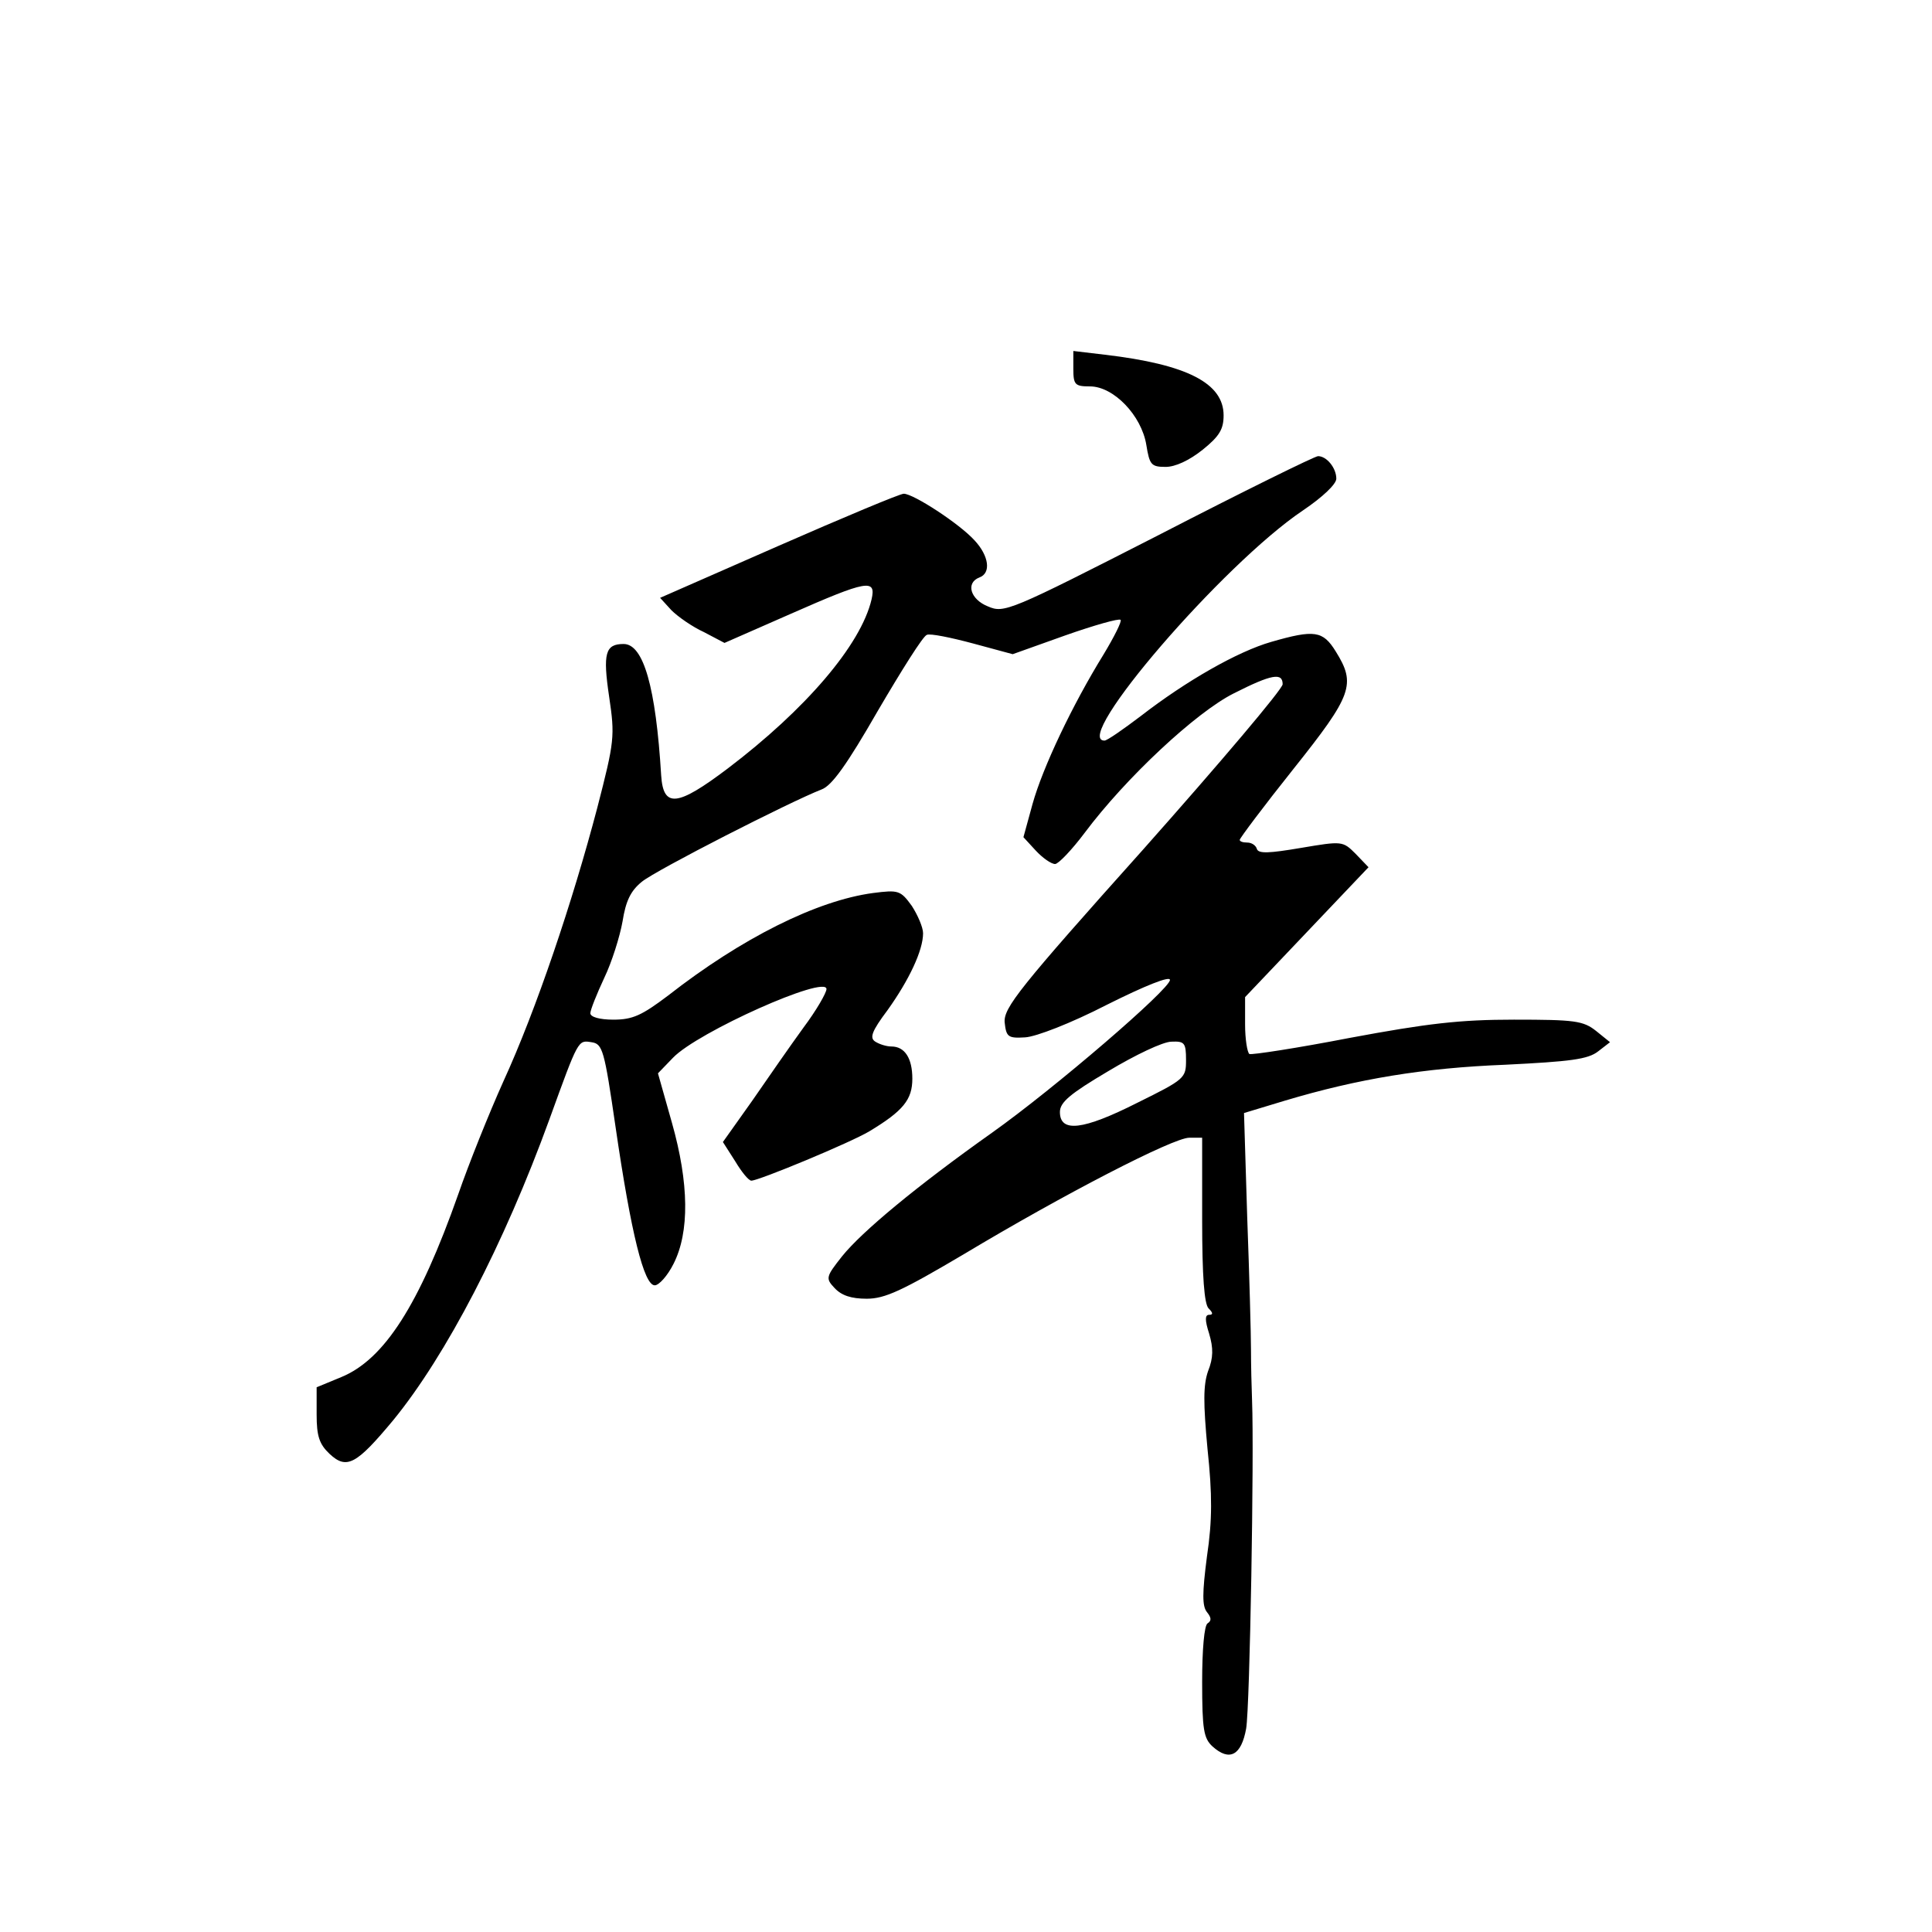 <?xml version="1.0" standalone="no"?>
<!DOCTYPE svg PUBLIC "-//W3C//DTD SVG 20010904//EN"
 "http://www.w3.org/TR/2001/REC-SVG-20010904/DTD/svg10.dtd">
<svg version="1.0" xmlns="http://www.w3.org/2000/svg"
 width="360pt" height="360pt" viewBox="0 0 360 360"
 preserveAspectRatio="xMidYMid meet">
<g transform="translate(0,360) scale(0.1,-0.1)"
fill="#000000" stroke="none">
<path d="M2000 2913 c0 -30 3 -33 31 -33 44 0 96 -54 105 -109 6 -37 9 -41 36
-41 18 0 44 12 69 32 31 25 39 38 39 64 0 60 -68 95 -221 113 l-59 7 0 -33z"/>
<path d="M2159 2603 c-278 -142 -288 -146 -318 -133 -33 13 -42 44 -16 54 22
8 18 40 -9 69 -28 31 -114 87 -132 87 -7 0 -112 -44 -233 -97 l-221 -97 21
-23 c12 -12 39 -31 61 -41 l38 -20 123 54 c143 63 160 66 151 27 -20 -85 -123
-205 -268 -315 -94 -71 -120 -74 -124 -13 -10 165 -33 245 -70 245 -34 0 -39
-17 -27 -98 11 -74 10 -83 -22 -207 -46 -175 -114 -377 -175 -510 -27 -60 -65
-155 -84 -210 -73 -207 -138 -308 -218 -341 l-46 -19 0 -51 c0 -40 5 -55 24
-73 32 -30 50 -20 119 63 98 120 206 327 291 561 54 149 53 147 78 143 21 -3
24 -14 45 -158 29 -199 53 -295 73 -295 8 0 24 18 35 40 30 59 29 150 -3 263
l-26 92 28 29 c46 48 286 155 286 128 0 -7 -19 -40 -43 -72 -24 -33 -67 -95
-96 -137 l-54 -76 23 -36 c12 -20 25 -36 30 -36 14 0 185 71 220 92 63 38 80
59 80 98 0 38 -14 60 -39 60 -9 0 -22 4 -30 9 -11 7 -7 19 23 59 40 56 66 111
66 143 0 11 -10 34 -21 51 -21 29 -25 30 -72 24 -105 -14 -245 -84 -382 -191
-49 -37 -66 -45 -102 -45 -26 0 -43 5 -43 12 0 6 12 36 26 66 14 29 29 77 34
105 6 38 15 57 36 74 27 22 276 149 335 172 19 7 47 46 105 147 44 75 84 139
91 141 6 3 45 -5 86 -16 l74 -20 98 35 c54 19 100 32 103 29 3 -2 -12 -32 -32
-65 -58 -94 -113 -210 -132 -278 l-17 -62 23 -25 c13 -14 29 -25 36 -25 6 0
31 26 55 58 77 103 208 225 278 260 71 36 91 39 91 17 0 -9 -117 -147 -260
-308 -231 -258 -260 -295 -258 -322 3 -27 6 -30 38 -28 20 1 85 26 153 61 70
35 117 54 117 46 0 -17 -215 -202 -332 -285 -141 -100 -242 -184 -279 -230
-30 -38 -31 -41 -14 -59 13 -14 31 -20 60 -20 34 0 66 15 181 83 185 111 390
217 420 217 l24 0 0 -153 c0 -106 4 -157 12 -165 8 -8 9 -12 1 -12 -8 0 -8
-10 0 -35 8 -27 8 -45 -2 -70 -9 -26 -9 -59 -1 -145 9 -85 9 -133 -1 -200 -9
-69 -9 -93 0 -104 8 -10 9 -16 1 -21 -6 -4 -10 -48 -10 -109 0 -89 3 -105 19
-120 32 -29 54 -17 63 33 7 41 15 511 11 611 -1 25 -2 68 -2 95 0 28 -3 138
-7 246 l-6 195 76 23 c137 41 259 61 411 67 121 6 154 10 173 25 l22 17 -26
21 c-24 19 -40 21 -153 21 -101 0 -161 -7 -306 -34 -98 -19 -183 -32 -187 -30
-4 3 -8 28 -8 55 l0 51 115 121 115 121 -24 25 c-24 24 -25 24 -102 11 -59
-10 -79 -11 -82 -2 -2 7 -10 12 -18 12 -8 0 -14 2 -14 5 0 3 45 63 100 132
110 138 117 158 79 219 -24 39 -40 41 -120 18 -63 -18 -159 -73 -243 -138 -33
-25 -63 -46 -68 -46 -62 0 221 329 370 429 37 25 62 49 62 59 0 20 -18 42 -34
42 -6 0 -140 -66 -297 -147z m51 -978 c0 -34 -2 -36 -91 -80 -101 -51 -144
-56 -144 -17 0 18 19 34 90 76 50 30 102 55 118 55 24 1 27 -2 27 -34z"/>
</g>
</svg>
